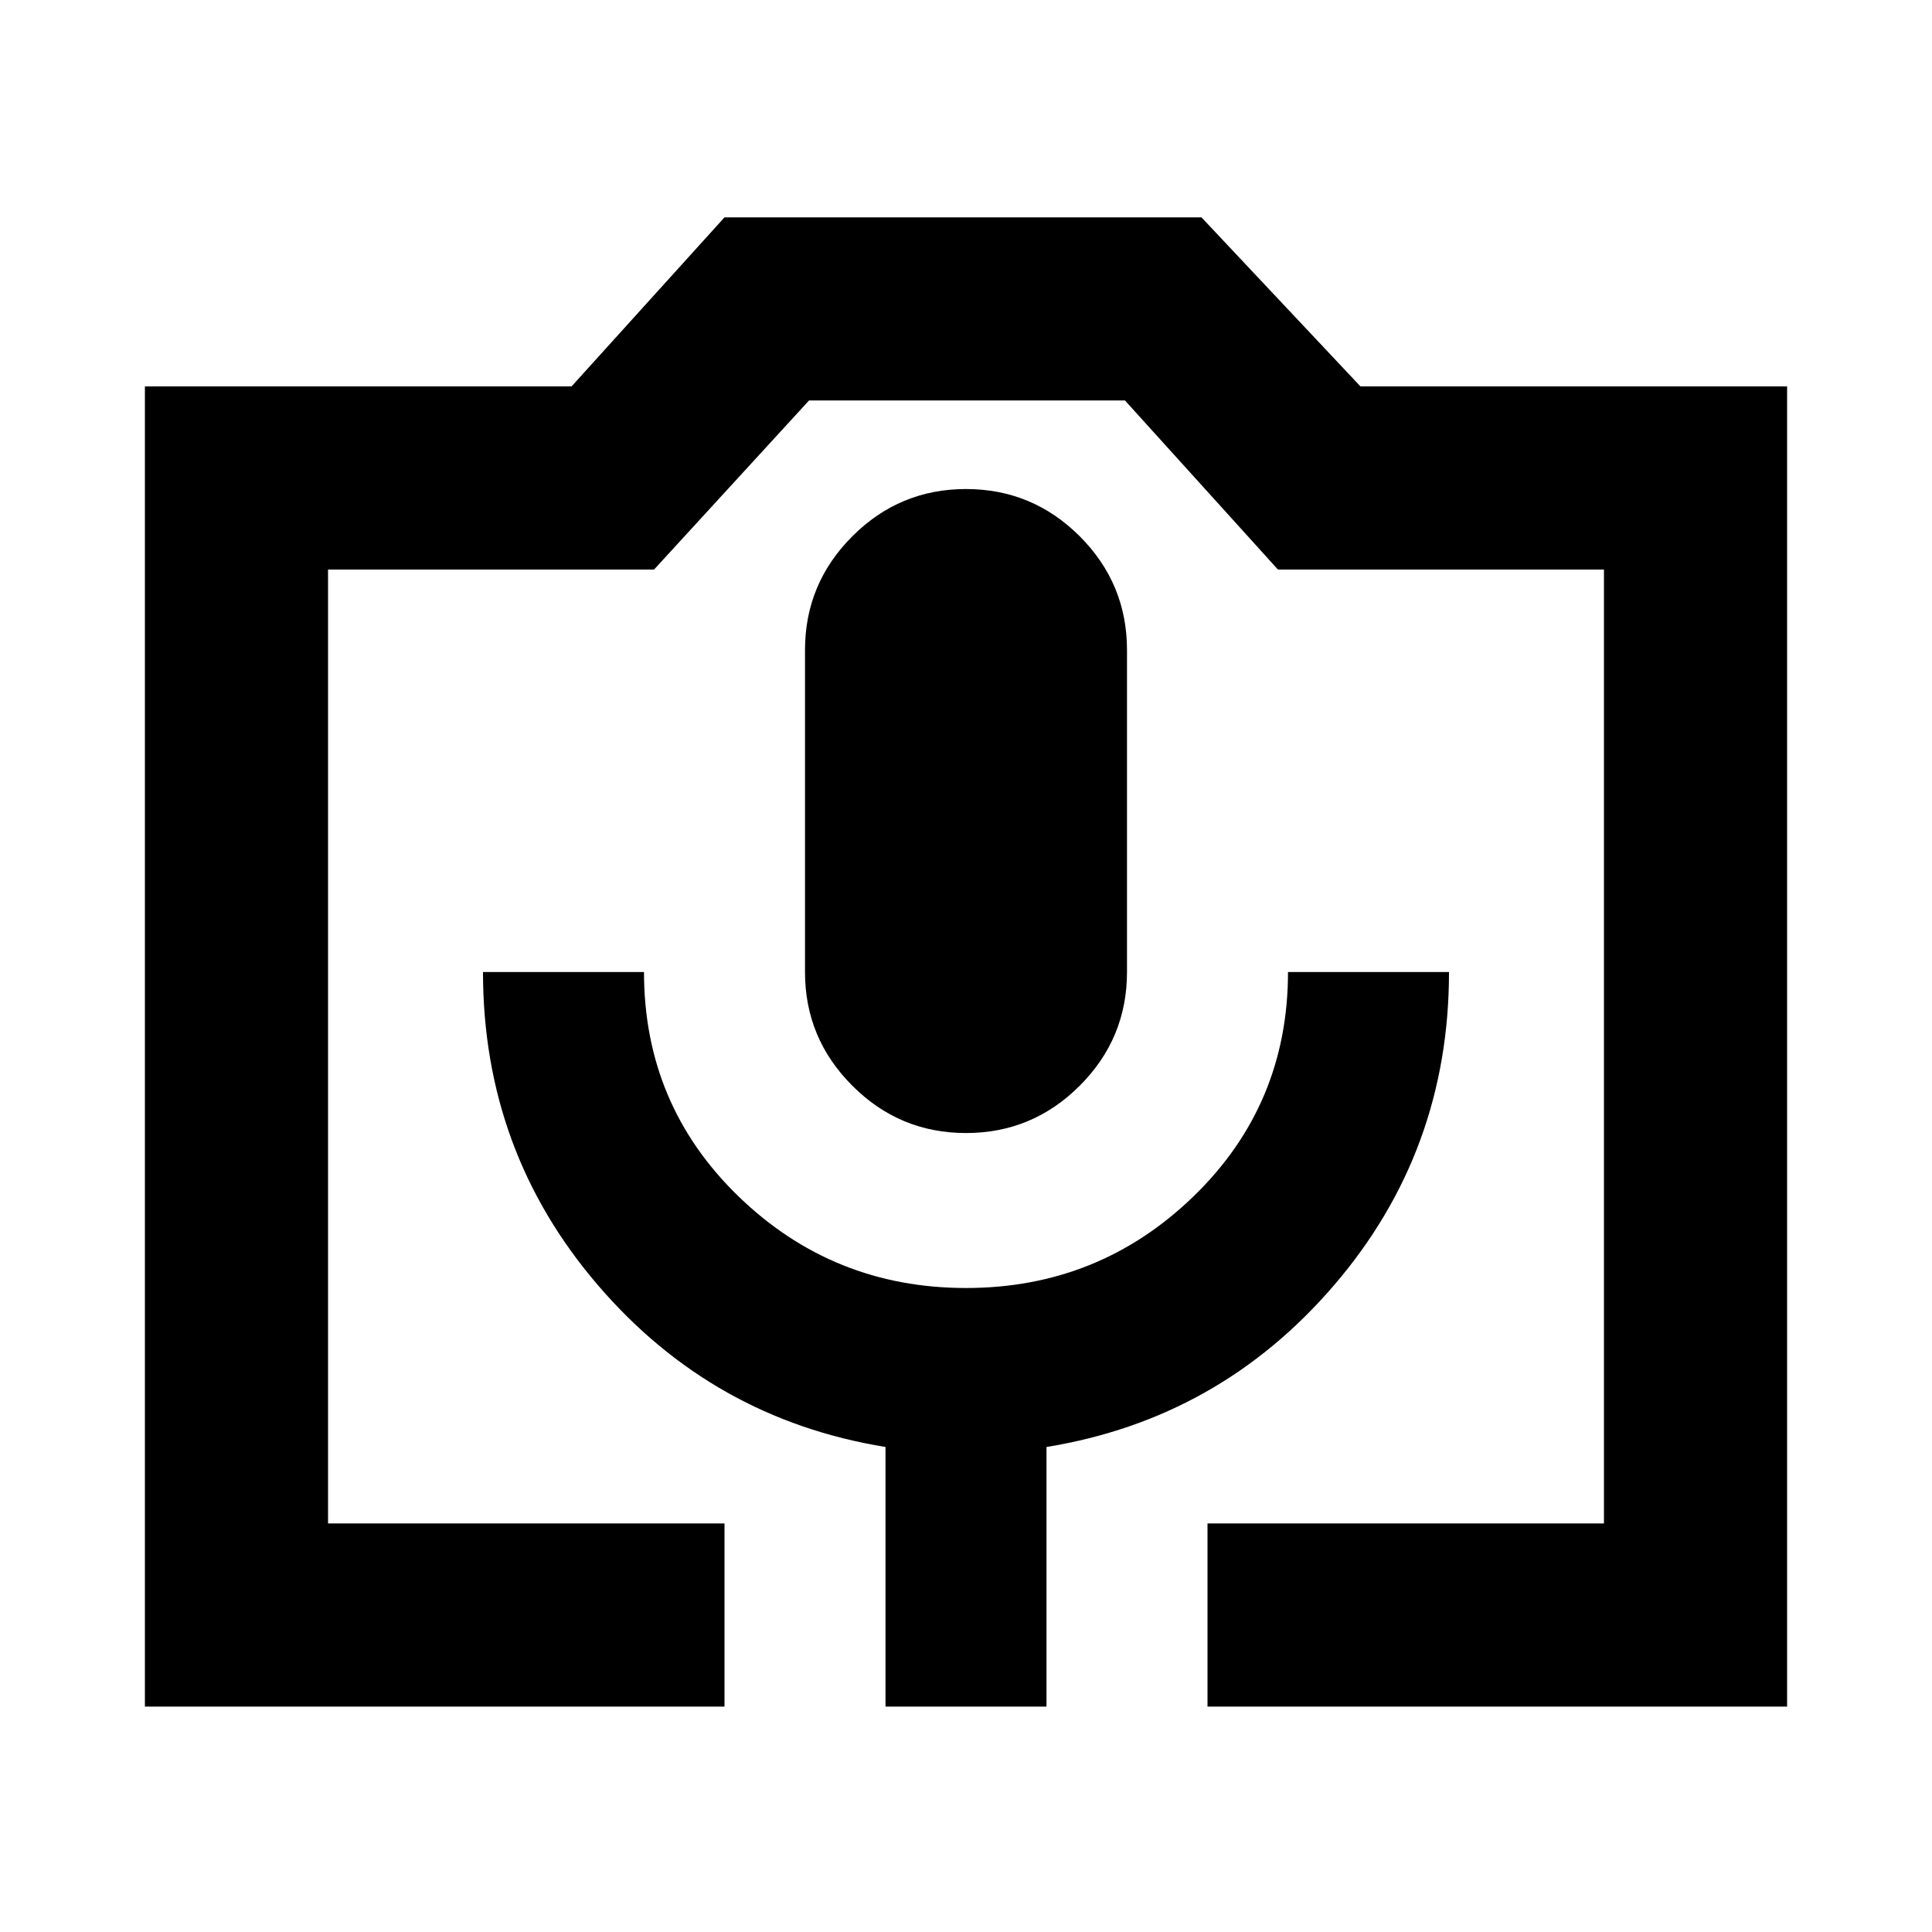 <svg xmlns="http://www.w3.org/2000/svg" height="24" width="24"><path d="M9 21.2H1.8V4.8H7.1L9 2.7H14.925L16.9 4.8H22.2V21.2H15V18.925H19.925V7.075H15.875L13.975 4.975H10.05L8.125 7.075H4.075V18.925H9ZM11 21.2H13V17.975Q15.15 17.625 16.575 15.962Q18 14.3 18 12.075H16Q16 13.725 14.825 14.863Q13.65 16 12 16Q10.35 16 9.175 14.863Q8 13.725 8 12.075H6Q6 14.3 7.425 15.962Q8.85 17.625 11 17.975ZM12 14.075Q12.825 14.075 13.413 13.487Q14 12.9 14 12.075V8.075Q14 7.25 13.413 6.662Q12.825 6.075 12 6.075Q11.175 6.075 10.588 6.662Q10 7.25 10 8.075V12.075Q10 12.9 10.588 13.487Q11.175 14.075 12 14.075ZM4.075 18.925H8.125H10.05H13.975H15.875H19.925H15H9H4.075Z"/></svg>